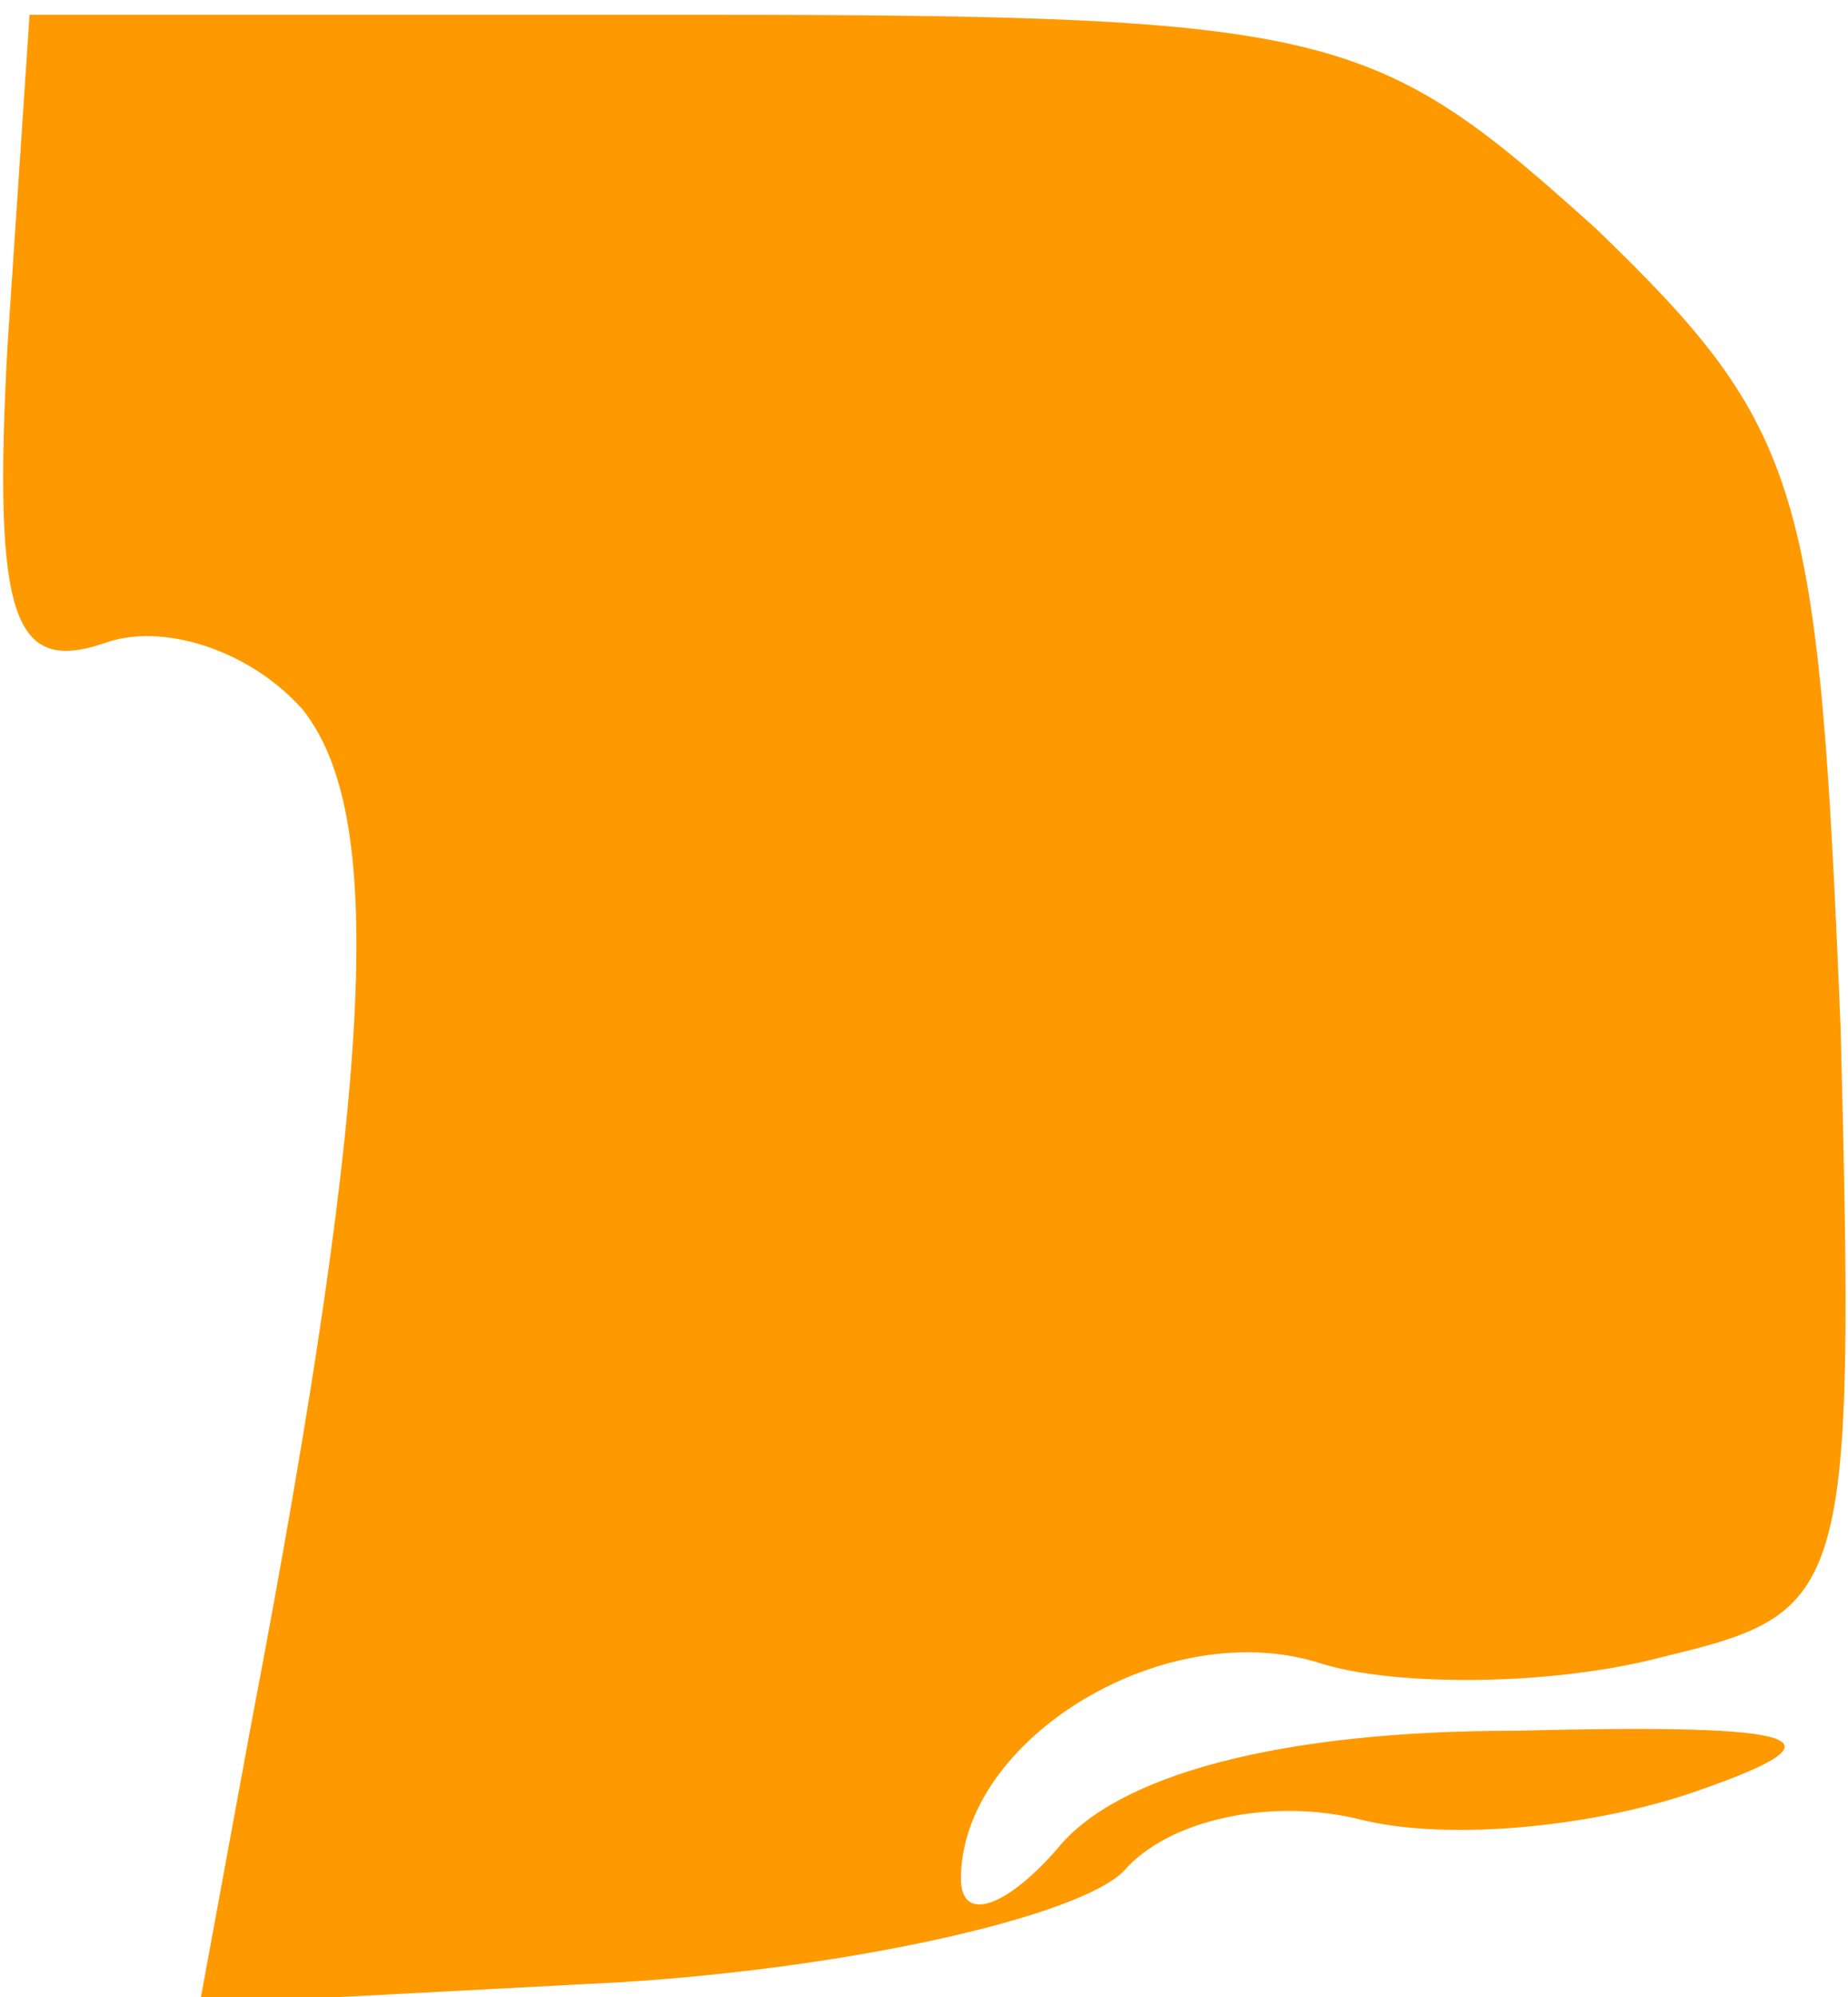<?xml version="1.0" standalone="no"?>
<!DOCTYPE svg PUBLIC "-//W3C//DTD SVG 20010904//EN"
 "http://www.w3.org/TR/2001/REC-SVG-20010904/DTD/svg10.dtd">
<svg version="1.0" xmlns="http://www.w3.org/2000/svg"
 width="25pt" height="27pt" viewBox="0 0 25 27"
 preserveAspectRatio="xMidYMid meet">
<g transform="translate(0,27) scale(0.1,-0.1)"
fill="#ff9900" stroke="none">
<path d="M1 223 c-2 -37 1 -44 13 -40 8 3 20 -1 27 -9 11 -14 10 -48 -7 -137
l-7 -38 57 3 c32 2 62 9 68 15 6 7 20 10 32 7 12 -3 32 -1 46 4 20 7 15 9 -25
8 -32 0 -54 -6 -62 -16 -7 -8 -13 -10 -13 -4 0 19 28 36 49 29 10 -3 31 -3 46
1 25 6 26 8 24 85 -3 73 -5 81 -33 108 -30 27 -35 29 -122 29 l-90 0 -3 -45z"/>
</g>
</svg>
